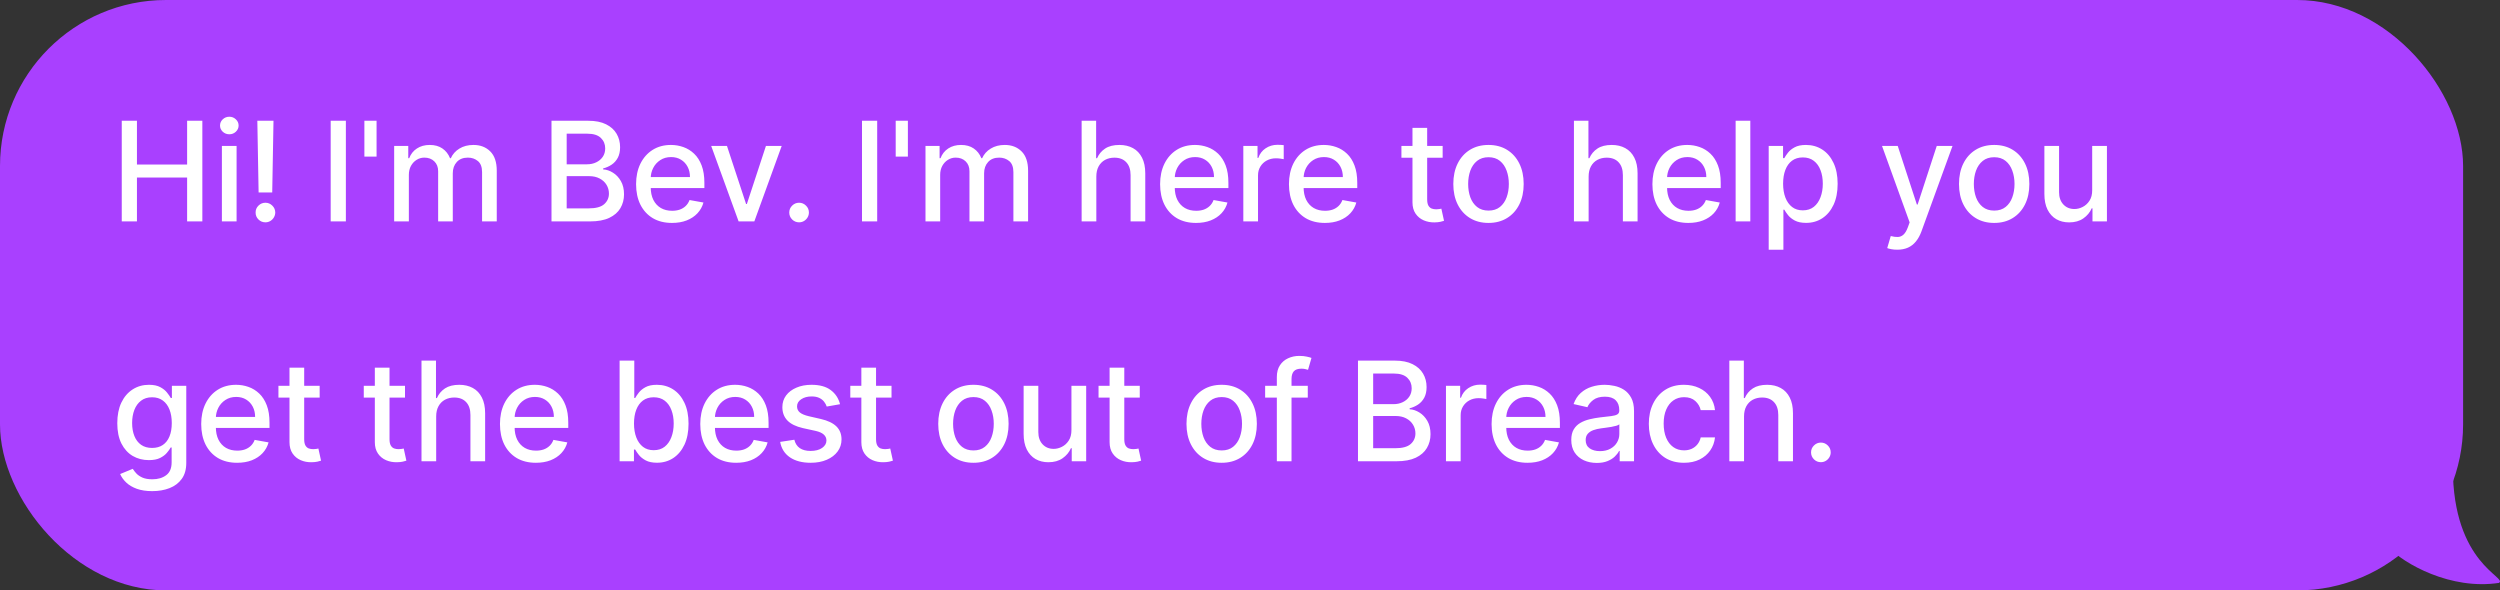 <svg width="271" height="64" viewBox="0 0 271 64" fill="none" xmlns="http://www.w3.org/2000/svg">
<rect x="0" y="0" width="271" height="64" fill="#333333" stroke="none"/>
<rect width="267" height="64" rx="18" fill="#A940FF"/>
<path d="M13.198 24V13.091H14.845V17.832H20.283V13.091H21.934V24H20.283V19.243H14.845V24H13.198ZM24.053 24V15.818H25.646V24H24.053ZM24.858 14.556C24.581 14.556 24.343 14.463 24.144 14.279C23.949 14.091 23.851 13.867 23.851 13.608C23.851 13.345 23.949 13.121 24.144 12.936C24.343 12.748 24.581 12.654 24.858 12.654C25.135 12.654 25.371 12.748 25.566 12.936C25.765 13.121 25.865 13.345 25.865 13.608C25.865 13.867 25.765 14.091 25.566 14.279C25.371 14.463 25.135 14.556 24.858 14.556ZM29.647 13.091L29.509 20.863H28.033L27.895 13.091H29.647ZM28.773 24.101C28.479 24.101 28.227 23.998 28.017 23.792C27.808 23.583 27.704 23.331 27.708 23.036C27.704 22.745 27.808 22.496 28.017 22.29C28.227 22.081 28.479 21.976 28.773 21.976C29.061 21.976 29.31 22.081 29.519 22.29C29.729 22.496 29.835 22.745 29.839 23.036C29.835 23.231 29.784 23.41 29.684 23.574C29.588 23.734 29.461 23.861 29.301 23.957C29.141 24.053 28.965 24.101 28.773 24.101ZM37.492 13.091V24H35.846V13.091H37.492ZM40.82 13.091V16.974H39.499V13.091H40.82ZM42.727 24V15.818H44.256V17.15H44.357C44.528 16.699 44.806 16.347 45.194 16.095C45.581 15.839 46.044 15.712 46.584 15.712C47.131 15.712 47.589 15.839 47.958 16.095C48.331 16.351 48.606 16.702 48.784 17.15H48.869C49.064 16.713 49.375 16.365 49.801 16.106C50.227 15.843 50.735 15.712 51.325 15.712C52.067 15.712 52.672 15.944 53.141 16.409C53.613 16.875 53.849 17.576 53.849 18.514V24H52.257V18.663C52.257 18.109 52.106 17.707 51.804 17.459C51.502 17.21 51.142 17.086 50.723 17.086C50.204 17.086 49.801 17.246 49.514 17.565C49.226 17.881 49.082 18.288 49.082 18.785V24H47.495V18.561C47.495 18.117 47.356 17.761 47.079 17.491C46.802 17.221 46.442 17.086 45.998 17.086C45.696 17.086 45.417 17.166 45.162 17.326C44.91 17.482 44.705 17.7 44.549 17.981C44.396 18.261 44.32 18.586 44.32 18.956V24H42.727ZM59.782 24V13.091H63.777C64.551 13.091 65.192 13.219 65.7 13.474C66.207 13.727 66.588 14.069 66.84 14.502C67.092 14.932 67.218 15.417 67.218 15.957C67.218 16.411 67.134 16.795 66.967 17.107C66.8 17.416 66.577 17.665 66.296 17.853C66.019 18.038 65.714 18.173 65.38 18.258V18.364C65.742 18.382 66.096 18.499 66.44 18.716C66.788 18.929 67.076 19.233 67.303 19.627C67.53 20.021 67.644 20.5 67.644 21.065C67.644 21.622 67.513 22.123 67.25 22.567C66.99 23.008 66.589 23.357 66.046 23.616C65.503 23.872 64.808 24 63.963 24H59.782ZM61.428 22.588H63.803C64.592 22.588 65.156 22.436 65.497 22.13C65.838 21.825 66.009 21.443 66.009 20.985C66.009 20.641 65.922 20.325 65.748 20.037C65.574 19.749 65.325 19.52 65.002 19.35C64.682 19.179 64.302 19.094 63.862 19.094H61.428V22.588ZM61.428 17.81H63.633C64.002 17.81 64.334 17.739 64.629 17.597C64.927 17.455 65.163 17.256 65.338 17.001C65.515 16.741 65.604 16.436 65.604 16.084C65.604 15.633 65.446 15.255 65.13 14.95C64.814 14.645 64.329 14.492 63.675 14.492H61.428V17.81ZM72.845 24.165C72.038 24.165 71.344 23.993 70.762 23.648C70.183 23.3 69.736 22.812 69.419 22.184C69.107 21.552 68.951 20.811 68.951 19.962C68.951 19.124 69.107 18.386 69.419 17.746C69.736 17.107 70.176 16.608 70.741 16.25C71.309 15.891 71.973 15.712 72.733 15.712C73.194 15.712 73.642 15.788 74.075 15.941C74.508 16.093 74.897 16.333 75.242 16.66C75.586 16.986 75.858 17.411 76.057 17.933C76.255 18.451 76.355 19.082 76.355 19.824V20.389H69.851V19.195H74.794C74.794 18.776 74.709 18.405 74.538 18.082C74.368 17.755 74.128 17.498 73.819 17.31C73.514 17.121 73.155 17.027 72.743 17.027C72.296 17.027 71.905 17.137 71.572 17.358C71.241 17.574 70.986 17.858 70.805 18.21C70.627 18.558 70.538 18.936 70.538 19.345V20.277C70.538 20.823 70.634 21.289 70.826 21.672C71.021 22.056 71.293 22.349 71.641 22.551C71.989 22.75 72.395 22.849 72.861 22.849C73.162 22.849 73.438 22.807 73.686 22.722C73.935 22.633 74.15 22.501 74.331 22.327C74.512 22.153 74.65 21.939 74.746 21.683L76.254 21.954C76.133 22.398 75.916 22.787 75.604 23.121C75.295 23.451 74.906 23.709 74.437 23.893C73.972 24.075 73.441 24.165 72.845 24.165ZM84.737 15.818L81.77 24H80.065L77.093 15.818H78.803L80.875 22.114H80.96L83.027 15.818H84.737ZM86.62 24.101C86.329 24.101 86.079 23.998 85.869 23.792C85.66 23.583 85.555 23.331 85.555 23.036C85.555 22.745 85.66 22.496 85.869 22.29C86.079 22.081 86.329 21.976 86.62 21.976C86.912 21.976 87.162 22.081 87.371 22.29C87.581 22.496 87.686 22.745 87.686 23.036C87.686 23.231 87.636 23.41 87.537 23.574C87.441 23.734 87.313 23.861 87.153 23.957C86.993 24.053 86.816 24.101 86.62 24.101ZM95.087 13.091V24H93.441V13.091H95.087ZM98.415 13.091V16.974H97.094V13.091H98.415ZM100.323 24V15.818H101.851V17.15H101.953C102.123 16.699 102.402 16.347 102.789 16.095C103.176 15.839 103.639 15.712 104.179 15.712C104.726 15.712 105.184 15.839 105.553 16.095C105.926 16.351 106.202 16.702 106.379 17.15H106.464C106.66 16.713 106.97 16.365 107.396 16.106C107.823 15.843 108.33 15.712 108.92 15.712C109.662 15.712 110.268 15.944 110.736 16.409C111.209 16.875 111.445 17.576 111.445 18.514V24H109.852V18.663C109.852 18.109 109.701 17.707 109.399 17.459C109.097 17.21 108.737 17.086 108.318 17.086C107.8 17.086 107.396 17.246 107.109 17.565C106.821 17.881 106.677 18.288 106.677 18.785V24H105.09V18.561C105.09 18.117 104.952 17.761 104.675 17.491C104.398 17.221 104.037 17.086 103.593 17.086C103.291 17.086 103.013 17.166 102.757 17.326C102.505 17.482 102.301 17.7 102.144 17.981C101.992 18.261 101.915 18.586 101.915 18.956V24H100.323ZM118.842 19.142V24H117.249V13.091H118.821V17.15H118.922C119.114 16.709 119.406 16.36 119.801 16.101C120.195 15.841 120.71 15.712 121.345 15.712C121.906 15.712 122.397 15.827 122.816 16.058C123.238 16.289 123.565 16.633 123.796 17.091C124.03 17.546 124.147 18.114 124.147 18.796V24H122.555V18.988C122.555 18.387 122.4 17.922 122.091 17.592C121.782 17.258 121.353 17.091 120.802 17.091C120.426 17.091 120.088 17.171 119.79 17.331C119.495 17.491 119.263 17.725 119.092 18.034C118.925 18.34 118.842 18.709 118.842 19.142ZM129.649 24.165C128.843 24.165 128.149 23.993 127.566 23.648C126.987 23.3 126.54 22.812 126.224 22.184C125.911 21.552 125.755 20.811 125.755 19.962C125.755 19.124 125.911 18.386 126.224 17.746C126.54 17.107 126.98 16.608 127.545 16.25C128.113 15.891 128.777 15.712 129.537 15.712C129.999 15.712 130.446 15.788 130.879 15.941C131.313 16.093 131.701 16.333 132.046 16.66C132.39 16.986 132.662 17.411 132.861 17.933C133.06 18.451 133.159 19.082 133.159 19.824V20.389H126.655V19.195H131.598C131.598 18.776 131.513 18.405 131.343 18.082C131.172 17.755 130.933 17.498 130.624 17.31C130.318 17.121 129.96 17.027 129.548 17.027C129.1 17.027 128.71 17.137 128.376 17.358C128.046 17.574 127.79 17.858 127.609 18.21C127.431 18.558 127.342 18.936 127.342 19.345V20.277C127.342 20.823 127.438 21.289 127.63 21.672C127.825 22.056 128.097 22.349 128.445 22.551C128.793 22.75 129.2 22.849 129.665 22.849C129.967 22.849 130.242 22.807 130.491 22.722C130.739 22.633 130.954 22.501 131.135 22.327C131.316 22.153 131.455 21.939 131.551 21.683L133.058 21.954C132.937 22.398 132.721 22.787 132.408 23.121C132.099 23.451 131.71 23.709 131.242 23.893C130.776 24.075 130.245 24.165 129.649 24.165ZM134.776 24V15.818H136.316V17.118H136.401C136.55 16.678 136.813 16.331 137.189 16.079C137.569 15.823 137.999 15.696 138.478 15.696C138.578 15.696 138.695 15.699 138.83 15.706C138.968 15.713 139.077 15.722 139.155 15.733V17.256C139.091 17.239 138.977 17.219 138.814 17.198C138.651 17.173 138.487 17.16 138.324 17.16C137.947 17.16 137.612 17.24 137.317 17.4C137.026 17.556 136.795 17.775 136.625 18.055C136.454 18.332 136.369 18.648 136.369 19.004V24H134.776ZM143.616 24.165C142.81 24.165 142.116 23.993 141.534 23.648C140.955 23.3 140.507 22.812 140.191 22.184C139.879 21.552 139.723 20.811 139.723 19.962C139.723 19.124 139.879 18.386 140.191 17.746C140.507 17.107 140.948 16.608 141.512 16.25C142.081 15.891 142.745 15.712 143.505 15.712C143.966 15.712 144.414 15.788 144.847 15.941C145.28 16.093 145.669 16.333 146.013 16.66C146.358 16.986 146.63 17.411 146.828 17.933C147.027 18.451 147.127 19.082 147.127 19.824V20.389H140.623V19.195H145.566C145.566 18.776 145.481 18.405 145.31 18.082C145.14 17.755 144.9 17.498 144.591 17.31C144.286 17.121 143.927 17.027 143.515 17.027C143.068 17.027 142.677 17.137 142.343 17.358C142.013 17.574 141.757 17.858 141.576 18.21C141.399 18.558 141.31 18.936 141.31 19.345V20.277C141.31 20.823 141.406 21.289 141.598 21.672C141.793 22.056 142.065 22.349 142.413 22.551C142.761 22.75 143.167 22.849 143.632 22.849C143.934 22.849 144.21 22.807 144.458 22.722C144.707 22.633 144.922 22.501 145.103 22.327C145.284 22.153 145.422 21.939 145.518 21.683L147.026 21.954C146.905 22.398 146.688 22.787 146.376 23.121C146.067 23.451 145.678 23.709 145.209 23.893C144.744 24.075 144.213 24.165 143.616 24.165ZM156.383 15.818V17.097H151.914V15.818H156.383ZM153.112 13.858H154.705V21.598C154.705 21.907 154.751 22.139 154.843 22.296C154.936 22.448 155.055 22.553 155.2 22.61C155.349 22.663 155.511 22.69 155.685 22.69C155.813 22.69 155.925 22.681 156.021 22.663C156.117 22.645 156.191 22.631 156.244 22.62L156.532 23.936C156.44 23.972 156.308 24.007 156.138 24.043C155.967 24.082 155.754 24.103 155.499 24.107C155.08 24.114 154.689 24.039 154.327 23.883C153.965 23.727 153.672 23.485 153.448 23.158C153.224 22.832 153.112 22.422 153.112 21.928V13.858ZM161.353 24.165C160.586 24.165 159.917 23.989 159.345 23.638C158.773 23.286 158.329 22.794 158.013 22.162C157.697 21.53 157.539 20.791 157.539 19.946C157.539 19.098 157.697 18.355 158.013 17.72C158.329 17.084 158.773 16.591 159.345 16.239C159.917 15.887 160.586 15.712 161.353 15.712C162.12 15.712 162.79 15.887 163.361 16.239C163.933 16.591 164.377 17.084 164.693 17.72C165.009 18.355 165.167 19.098 165.167 19.946C165.167 20.791 165.009 21.53 164.693 22.162C164.377 22.794 163.933 23.286 163.361 23.638C162.79 23.989 162.12 24.165 161.353 24.165ZM161.359 22.828C161.856 22.828 162.268 22.697 162.594 22.434C162.921 22.171 163.162 21.821 163.319 21.385C163.479 20.948 163.558 20.467 163.558 19.941C163.558 19.419 163.479 18.94 163.319 18.503C163.162 18.062 162.921 17.709 162.594 17.443C162.268 17.177 161.856 17.043 161.359 17.043C160.858 17.043 160.442 17.177 160.112 17.443C159.785 17.709 159.542 18.062 159.382 18.503C159.226 18.94 159.148 19.419 159.148 19.941C159.148 20.467 159.226 20.948 159.382 21.385C159.542 21.821 159.785 22.171 160.112 22.434C160.442 22.697 160.858 22.828 161.359 22.828ZM172.207 19.142V24H170.615V13.091H172.186V17.15H172.287C172.479 16.709 172.772 16.36 173.166 16.101C173.56 15.841 174.075 15.712 174.711 15.712C175.272 15.712 175.762 15.827 176.181 16.058C176.604 16.289 176.93 16.633 177.161 17.091C177.396 17.546 177.513 18.114 177.513 18.796V24H175.92V18.988C175.92 18.387 175.766 17.922 175.457 17.592C175.148 17.258 174.718 17.091 174.168 17.091C173.791 17.091 173.454 17.171 173.155 17.331C172.861 17.491 172.628 17.725 172.458 18.034C172.291 18.34 172.207 18.709 172.207 19.142ZM183.014 24.165C182.208 24.165 181.514 23.993 180.932 23.648C180.353 23.3 179.905 22.812 179.589 22.184C179.277 21.552 179.121 20.811 179.121 19.962C179.121 19.124 179.277 18.386 179.589 17.746C179.905 17.107 180.346 16.608 180.91 16.25C181.478 15.891 182.143 15.712 182.902 15.712C183.364 15.712 183.812 15.788 184.245 15.941C184.678 16.093 185.067 16.333 185.411 16.66C185.756 16.986 186.027 17.411 186.226 17.933C186.425 18.451 186.525 19.082 186.525 19.824V20.389H180.021V19.195H184.964C184.964 18.776 184.879 18.405 184.708 18.082C184.538 17.755 184.298 17.498 183.989 17.31C183.684 17.121 183.325 17.027 182.913 17.027C182.466 17.027 182.075 17.137 181.741 17.358C181.411 17.574 181.155 17.858 180.974 18.21C180.797 18.558 180.708 18.936 180.708 19.345V20.277C180.708 20.823 180.804 21.289 180.996 21.672C181.191 22.056 181.462 22.349 181.81 22.551C182.159 22.75 182.565 22.849 183.03 22.849C183.332 22.849 183.607 22.807 183.856 22.722C184.105 22.633 184.319 22.501 184.5 22.327C184.682 22.153 184.82 21.939 184.916 21.683L186.423 21.954C186.303 22.398 186.086 22.787 185.774 23.121C185.465 23.451 185.076 23.709 184.607 23.893C184.142 24.075 183.611 24.165 183.014 24.165ZM189.734 13.091V24H188.142V13.091H189.734ZM191.727 27.068V15.818H193.283V17.145H193.416C193.508 16.974 193.641 16.777 193.815 16.553C193.989 16.329 194.231 16.134 194.54 15.967C194.849 15.797 195.257 15.712 195.765 15.712C196.425 15.712 197.015 15.879 197.533 16.212C198.052 16.546 198.458 17.027 198.753 17.656C199.051 18.284 199.2 19.041 199.2 19.925C199.2 20.809 199.053 21.567 198.758 22.2C198.464 22.828 198.059 23.313 197.544 23.654C197.029 23.991 196.441 24.16 195.781 24.16C195.284 24.16 194.877 24.076 194.561 23.909C194.248 23.742 194.003 23.547 193.826 23.323C193.648 23.1 193.512 22.901 193.416 22.727H193.32V27.068H191.727ZM193.288 19.909C193.288 20.484 193.371 20.989 193.538 21.422C193.705 21.855 193.947 22.194 194.263 22.439C194.579 22.681 194.966 22.802 195.424 22.802C195.9 22.802 196.297 22.675 196.617 22.423C196.937 22.168 197.178 21.821 197.341 21.385C197.508 20.948 197.592 20.456 197.592 19.909C197.592 19.369 197.51 18.885 197.347 18.455C197.187 18.025 196.946 17.686 196.622 17.438C196.303 17.189 195.903 17.065 195.424 17.065C194.962 17.065 194.572 17.184 194.252 17.422C193.936 17.659 193.696 17.991 193.533 18.418C193.37 18.844 193.288 19.341 193.288 19.909ZM205.661 27.068C205.423 27.068 205.207 27.049 205.012 27.01C204.816 26.974 204.671 26.935 204.575 26.892L204.958 25.587C205.249 25.666 205.509 25.699 205.736 25.689C205.963 25.678 206.164 25.593 206.338 25.433C206.515 25.273 206.672 25.012 206.807 24.65L207.004 24.107L204.01 15.818H205.715L207.787 22.168H207.872L209.944 15.818H211.654L208.282 25.092C208.126 25.518 207.927 25.879 207.686 26.173C207.444 26.472 207.156 26.695 206.823 26.845C206.489 26.994 206.102 27.068 205.661 27.068ZM216.169 24.165C215.402 24.165 214.732 23.989 214.161 23.638C213.589 23.286 213.145 22.794 212.829 22.162C212.513 21.53 212.355 20.791 212.355 19.946C212.355 19.098 212.513 18.355 212.829 17.72C213.145 17.084 213.589 16.591 214.161 16.239C214.732 15.887 215.402 15.712 216.169 15.712C216.936 15.712 217.605 15.887 218.177 16.239C218.749 16.591 219.193 17.084 219.509 17.72C219.825 18.355 219.983 19.098 219.983 19.946C219.983 20.791 219.825 21.53 219.509 22.162C219.193 22.794 218.749 23.286 218.177 23.638C217.605 23.989 216.936 24.165 216.169 24.165ZM216.174 22.828C216.671 22.828 217.083 22.697 217.41 22.434C217.737 22.171 217.978 21.821 218.134 21.385C218.294 20.948 218.374 20.467 218.374 19.941C218.374 19.419 218.294 18.94 218.134 18.503C217.978 18.062 217.737 17.709 217.41 17.443C217.083 17.177 216.671 17.043 216.174 17.043C215.673 17.043 215.258 17.177 214.928 17.443C214.601 17.709 214.358 18.062 214.198 18.503C214.042 18.94 213.964 19.419 213.964 19.941C213.964 20.467 214.042 20.948 214.198 21.385C214.358 21.821 214.601 22.171 214.928 22.434C215.258 22.697 215.673 22.828 216.174 22.828ZM226.793 20.607V15.818H228.391V24H226.825V22.583H226.74C226.552 23.02 226.25 23.384 225.835 23.675C225.423 23.963 224.91 24.107 224.295 24.107C223.77 24.107 223.304 23.991 222.9 23.76C222.498 23.526 222.182 23.18 221.951 22.722C221.724 22.264 221.611 21.697 221.611 21.022V15.818H223.203V20.831C223.203 21.388 223.358 21.832 223.667 22.162C223.976 22.492 224.377 22.658 224.87 22.658C225.169 22.658 225.465 22.583 225.76 22.434C226.058 22.285 226.305 22.059 226.5 21.758C226.699 21.456 226.797 21.072 226.793 20.607ZM16.501 53.239C15.851 53.239 15.292 53.153 14.823 52.983C14.358 52.812 13.978 52.587 13.683 52.306C13.389 52.026 13.168 51.719 13.023 51.385L14.392 50.82C14.488 50.977 14.615 51.142 14.775 51.316C14.939 51.493 15.159 51.644 15.436 51.769C15.716 51.893 16.077 51.955 16.517 51.955C17.121 51.955 17.62 51.807 18.014 51.513C18.408 51.222 18.605 50.756 18.605 50.117V48.508H18.504C18.408 48.682 18.27 48.876 18.088 49.089C17.911 49.302 17.666 49.487 17.353 49.643C17.041 49.799 16.634 49.877 16.134 49.877C15.487 49.877 14.905 49.727 14.386 49.425C13.871 49.119 13.463 48.67 13.161 48.077C12.863 47.48 12.714 46.747 12.714 45.877C12.714 45.007 12.861 44.261 13.156 43.64C13.454 43.019 13.863 42.543 14.381 42.212C14.899 41.879 15.487 41.712 16.144 41.712C16.652 41.712 17.062 41.797 17.375 41.967C17.687 42.134 17.93 42.33 18.104 42.553C18.282 42.777 18.419 42.974 18.515 43.145H18.632V41.818H20.192V50.181C20.192 50.884 20.029 51.461 19.702 51.912C19.376 52.363 18.934 52.697 18.376 52.914C17.822 53.13 17.197 53.239 16.501 53.239ZM16.485 48.556C16.943 48.556 17.33 48.45 17.646 48.237C17.966 48.02 18.207 47.711 18.371 47.31C18.538 46.905 18.621 46.42 18.621 45.856C18.621 45.305 18.539 44.821 18.376 44.402C18.213 43.983 17.973 43.656 17.657 43.422C17.341 43.184 16.95 43.065 16.485 43.065C16.006 43.065 15.606 43.189 15.287 43.438C14.967 43.682 14.726 44.016 14.562 44.439C14.402 44.861 14.322 45.334 14.322 45.856C14.322 46.392 14.404 46.863 14.568 47.267C14.731 47.672 14.972 47.988 15.292 48.216C15.615 48.443 16.013 48.556 16.485 48.556ZM25.705 50.165C24.899 50.165 24.204 49.993 23.622 49.648C23.043 49.3 22.596 48.812 22.28 48.184C21.967 47.551 21.811 46.811 21.811 45.962C21.811 45.124 21.967 44.386 22.28 43.746C22.596 43.107 23.036 42.608 23.601 42.25C24.169 41.891 24.833 41.712 25.593 41.712C26.055 41.712 26.502 41.788 26.935 41.941C27.369 42.093 27.757 42.333 28.102 42.66C28.446 42.986 28.718 43.411 28.917 43.933C29.116 44.451 29.215 45.082 29.215 45.824V46.389H22.711V45.195H27.654C27.654 44.776 27.569 44.405 27.399 44.082C27.228 43.755 26.988 43.498 26.68 43.31C26.374 43.121 26.015 43.027 25.604 43.027C25.156 43.027 24.765 43.137 24.432 43.358C24.101 43.574 23.846 43.858 23.665 44.21C23.487 44.558 23.398 44.936 23.398 45.344V46.277C23.398 46.824 23.494 47.289 23.686 47.672C23.881 48.056 24.153 48.349 24.501 48.551C24.849 48.75 25.256 48.849 25.721 48.849C26.023 48.849 26.298 48.807 26.546 48.722C26.795 48.633 27.01 48.501 27.191 48.327C27.372 48.153 27.511 47.939 27.606 47.683L29.114 47.955C28.993 48.398 28.776 48.787 28.464 49.121C28.155 49.451 27.766 49.709 27.297 49.894C26.832 50.075 26.301 50.165 25.705 50.165ZM34.651 41.818V43.097H30.182V41.818H34.651ZM31.381 39.858H32.974V47.598C32.974 47.907 33.02 48.139 33.112 48.295C33.204 48.448 33.323 48.553 33.469 48.61C33.618 48.663 33.78 48.69 33.954 48.69C34.081 48.69 34.193 48.681 34.289 48.663C34.385 48.645 34.46 48.631 34.513 48.62L34.801 49.936C34.708 49.972 34.577 50.007 34.406 50.043C34.236 50.082 34.023 50.103 33.767 50.106C33.348 50.114 32.958 50.039 32.595 49.883C32.233 49.727 31.94 49.485 31.716 49.158C31.493 48.832 31.381 48.422 31.381 47.928V39.858ZM43.902 41.818V43.097H39.433V41.818H43.902ZM40.632 39.858H42.224V47.598C42.224 47.907 42.27 48.139 42.363 48.295C42.455 48.448 42.574 48.553 42.72 48.61C42.869 48.663 43.03 48.69 43.204 48.69C43.332 48.69 43.444 48.681 43.54 48.663C43.636 48.645 43.711 48.631 43.764 48.62L44.051 49.936C43.959 49.972 43.828 50.007 43.657 50.043C43.487 50.082 43.274 50.103 43.018 50.106C42.599 50.114 42.208 50.039 41.846 49.883C41.484 49.727 41.191 49.485 40.967 49.158C40.743 48.832 40.632 48.422 40.632 47.928V39.858ZM47.282 45.142V50H45.69V39.091H47.261V43.15H47.362C47.554 42.709 47.847 42.36 48.241 42.1C48.636 41.841 49.15 41.712 49.786 41.712C50.347 41.712 50.837 41.827 51.256 42.058C51.679 42.289 52.005 42.633 52.236 43.091C52.471 43.546 52.588 44.114 52.588 44.796V50H50.995V44.988C50.995 44.387 50.841 43.922 50.532 43.592C50.223 43.258 49.793 43.091 49.243 43.091C48.866 43.091 48.529 43.171 48.231 43.331C47.936 43.491 47.703 43.725 47.533 44.034C47.366 44.34 47.282 44.709 47.282 45.142ZM58.09 50.165C57.283 50.165 56.589 49.993 56.007 49.648C55.428 49.3 54.98 48.812 54.664 48.184C54.352 47.551 54.196 46.811 54.196 45.962C54.196 45.124 54.352 44.386 54.664 43.746C54.98 43.107 55.421 42.608 55.986 42.25C56.554 41.891 57.218 41.712 57.978 41.712C58.439 41.712 58.887 41.788 59.32 41.941C59.753 42.093 60.142 42.333 60.486 42.66C60.831 42.986 61.103 43.411 61.301 43.933C61.5 44.451 61.6 45.082 61.6 45.824V46.389H55.096V45.195H60.039C60.039 44.776 59.954 44.405 59.783 44.082C59.613 43.755 59.373 43.498 59.064 43.31C58.759 43.121 58.4 43.027 57.988 43.027C57.541 43.027 57.15 43.137 56.816 43.358C56.486 43.574 56.23 43.858 56.049 44.21C55.872 44.558 55.783 44.936 55.783 45.344V46.277C55.783 46.824 55.879 47.289 56.071 47.672C56.266 48.056 56.538 48.349 56.886 48.551C57.234 48.75 57.64 48.849 58.105 48.849C58.407 48.849 58.683 48.807 58.931 48.722C59.18 48.633 59.395 48.501 59.576 48.327C59.757 48.153 59.895 47.939 59.991 47.683L61.499 47.955C61.378 48.398 61.161 48.787 60.849 49.121C60.54 49.451 60.151 49.709 59.682 49.894C59.217 50.075 58.686 50.165 58.09 50.165ZM67.165 50V39.091H68.757V43.145H68.853C68.945 42.974 69.079 42.777 69.253 42.553C69.427 42.33 69.668 42.134 69.977 41.967C70.286 41.797 70.694 41.712 71.202 41.712C71.863 41.712 72.452 41.879 72.971 42.212C73.489 42.546 73.896 43.027 74.19 43.656C74.489 44.284 74.638 45.041 74.638 45.925C74.638 46.809 74.49 47.568 74.196 48.2C73.901 48.828 73.496 49.313 72.981 49.654C72.466 49.991 71.879 50.16 71.218 50.16C70.721 50.16 70.314 50.076 69.998 49.909C69.686 49.742 69.441 49.547 69.263 49.324C69.086 49.1 68.949 48.901 68.853 48.727H68.72V50H67.165ZM68.725 45.909C68.725 46.484 68.809 46.989 68.976 47.422C69.142 47.855 69.384 48.194 69.7 48.439C70.016 48.681 70.403 48.801 70.861 48.801C71.337 48.801 71.735 48.675 72.054 48.423C72.374 48.168 72.615 47.821 72.779 47.385C72.946 46.948 73.029 46.456 73.029 45.909C73.029 45.369 72.948 44.885 72.784 44.455C72.624 44.025 72.383 43.686 72.06 43.438C71.74 43.189 71.341 43.065 70.861 43.065C70.4 43.065 70.009 43.184 69.689 43.422C69.373 43.659 69.134 43.992 68.97 44.418C68.807 44.844 68.725 45.341 68.725 45.909ZM79.803 50.165C78.996 50.165 78.302 49.993 77.72 49.648C77.141 49.3 76.694 48.812 76.377 48.184C76.065 47.551 75.909 46.811 75.909 45.962C75.909 45.124 76.065 44.386 76.377 43.746C76.694 43.107 77.134 42.608 77.699 42.25C78.267 41.891 78.931 41.712 79.691 41.712C80.152 41.712 80.6 41.788 81.033 41.941C81.466 42.093 81.855 42.333 82.2 42.66C82.544 42.986 82.816 43.411 83.015 43.933C83.213 44.451 83.313 45.082 83.313 45.824V46.389H76.809V45.195H81.752C81.752 44.776 81.667 44.405 81.496 44.082C81.326 43.755 81.086 43.498 80.777 43.31C80.472 43.121 80.113 43.027 79.701 43.027C79.254 43.027 78.863 43.137 78.529 43.358C78.199 43.574 77.944 43.858 77.763 44.21C77.585 44.558 77.496 44.936 77.496 45.344V46.277C77.496 46.824 77.592 47.289 77.784 47.672C77.979 48.056 78.251 48.349 78.599 48.551C78.947 48.75 79.353 48.849 79.819 48.849C80.12 48.849 80.396 48.807 80.644 48.722C80.893 48.633 81.108 48.501 81.289 48.327C81.47 48.153 81.608 47.939 81.704 47.683L83.212 47.955C83.091 48.398 82.874 48.787 82.562 49.121C82.253 49.451 81.864 49.709 81.395 49.894C80.93 50.075 80.399 50.165 79.803 50.165ZM91.061 43.816L89.618 44.071C89.557 43.887 89.461 43.711 89.33 43.544C89.202 43.377 89.028 43.24 88.808 43.134C88.588 43.027 88.312 42.974 87.982 42.974C87.531 42.974 87.155 43.075 86.853 43.278C86.551 43.477 86.4 43.734 86.4 44.05C86.4 44.324 86.501 44.544 86.704 44.711C86.906 44.877 87.233 45.014 87.684 45.121L88.984 45.419C89.737 45.593 90.298 45.861 90.667 46.223C91.036 46.586 91.221 47.056 91.221 47.635C91.221 48.125 91.079 48.562 90.795 48.945C90.514 49.325 90.122 49.624 89.618 49.84C89.117 50.057 88.536 50.165 87.876 50.165C86.96 50.165 86.212 49.97 85.633 49.579C85.054 49.185 84.699 48.626 84.568 47.901L86.107 47.667C86.203 48.068 86.4 48.372 86.698 48.578C86.997 48.78 87.386 48.881 87.865 48.881C88.387 48.881 88.804 48.773 89.117 48.556C89.429 48.336 89.586 48.068 89.586 47.752C89.586 47.496 89.49 47.282 89.298 47.108C89.11 46.934 88.82 46.802 88.43 46.713L87.045 46.41C86.281 46.236 85.717 45.959 85.351 45.579C84.989 45.199 84.808 44.718 84.808 44.135C84.808 43.652 84.942 43.23 85.212 42.867C85.482 42.505 85.855 42.223 86.331 42.021C86.807 41.815 87.352 41.712 87.966 41.712C88.85 41.712 89.546 41.903 90.054 42.287C90.562 42.667 90.898 43.176 91.061 43.816ZM96.641 41.818V43.097H92.172V41.818H96.641ZM93.371 39.858H94.963V47.598C94.963 47.907 95.01 48.139 95.102 48.295C95.194 48.448 95.313 48.553 95.459 48.61C95.608 48.663 95.769 48.69 95.944 48.69C96.071 48.69 96.183 48.681 96.279 48.663C96.375 48.645 96.45 48.631 96.503 48.62L96.79 49.936C96.698 49.972 96.567 50.007 96.396 50.043C96.226 50.082 96.013 50.103 95.757 50.106C95.338 50.114 94.947 50.039 94.585 49.883C94.223 49.727 93.93 49.485 93.706 49.158C93.483 48.832 93.371 48.422 93.371 47.928V39.858ZM105.519 50.165C104.752 50.165 104.083 49.989 103.511 49.638C102.939 49.286 102.495 48.794 102.179 48.162C101.863 47.53 101.705 46.791 101.705 45.946C101.705 45.098 101.863 44.355 102.179 43.72C102.495 43.084 102.939 42.591 103.511 42.239C104.083 41.887 104.752 41.712 105.519 41.712C106.286 41.712 106.956 41.887 107.527 42.239C108.099 42.591 108.543 43.084 108.859 43.72C109.175 44.355 109.333 45.098 109.333 45.946C109.333 46.791 109.175 47.53 108.859 48.162C108.543 48.794 108.099 49.286 107.527 49.638C106.956 49.989 106.286 50.165 105.519 50.165ZM105.525 48.828C106.022 48.828 106.434 48.697 106.76 48.434C107.087 48.171 107.329 47.821 107.485 47.385C107.645 46.948 107.724 46.467 107.724 45.941C107.724 45.419 107.645 44.94 107.485 44.503C107.329 44.062 107.087 43.709 106.76 43.443C106.434 43.176 106.022 43.043 105.525 43.043C105.024 43.043 104.608 43.176 104.278 43.443C103.951 43.709 103.708 44.062 103.548 44.503C103.392 44.94 103.314 45.419 103.314 45.941C103.314 46.467 103.392 46.948 103.548 47.385C103.708 47.821 103.951 48.171 104.278 48.434C104.608 48.697 105.024 48.828 105.525 48.828ZM116.144 46.607V41.818H117.742V50H116.176V48.583H116.091C115.902 49.02 115.6 49.384 115.185 49.675C114.773 49.963 114.26 50.106 113.646 50.106C113.12 50.106 112.655 49.991 112.25 49.76C111.849 49.526 111.533 49.18 111.302 48.722C111.075 48.264 110.961 47.697 110.961 47.022V41.818H112.554V46.831C112.554 47.388 112.708 47.832 113.017 48.162C113.326 48.492 113.727 48.658 114.221 48.658C114.519 48.658 114.816 48.583 115.11 48.434C115.409 48.285 115.656 48.059 115.851 47.758C116.05 47.456 116.147 47.072 116.144 46.607ZM123.551 41.818V43.097H119.082V41.818H123.551ZM120.28 39.858H121.873V47.598C121.873 47.907 121.919 48.139 122.012 48.295C122.104 48.448 122.223 48.553 122.369 48.61C122.518 48.663 122.679 48.69 122.853 48.69C122.981 48.69 123.093 48.681 123.189 48.663C123.285 48.645 123.359 48.631 123.413 48.62L123.7 49.936C123.608 49.972 123.476 50.007 123.306 50.043C123.136 50.082 122.922 50.103 122.667 50.106C122.248 50.114 121.857 50.039 121.495 49.883C121.133 49.727 120.84 49.485 120.616 49.158C120.392 48.832 120.28 48.422 120.28 47.928V39.858ZM132.429 50.165C131.662 50.165 130.993 49.989 130.421 49.638C129.849 49.286 129.405 48.794 129.089 48.162C128.773 47.53 128.615 46.791 128.615 45.946C128.615 45.098 128.773 44.355 129.089 43.72C129.405 43.084 129.849 42.591 130.421 42.239C130.993 41.887 131.662 41.712 132.429 41.712C133.196 41.712 133.865 41.887 134.437 42.239C135.009 42.591 135.453 43.084 135.769 43.72C136.085 44.355 136.243 45.098 136.243 45.946C136.243 46.791 136.085 47.53 135.769 48.162C135.453 48.794 135.009 49.286 134.437 49.638C133.865 49.989 133.196 50.165 132.429 50.165ZM132.434 48.828C132.931 48.828 133.343 48.697 133.67 48.434C133.997 48.171 134.238 47.821 134.395 47.385C134.554 46.948 134.634 46.467 134.634 45.941C134.634 45.419 134.554 44.94 134.395 44.503C134.238 44.062 133.997 43.709 133.67 43.443C133.343 43.176 132.931 43.043 132.434 43.043C131.934 43.043 131.518 43.176 131.188 43.443C130.861 43.709 130.618 44.062 130.458 44.503C130.302 44.94 130.224 45.419 130.224 45.941C130.224 46.467 130.302 46.948 130.458 47.385C130.618 47.821 130.861 48.171 131.188 48.434C131.518 48.697 131.934 48.828 132.434 48.828ZM141.764 41.818V43.097H137.141V41.818H141.764ZM138.409 50V40.87C138.409 40.359 138.521 39.934 138.744 39.597C138.968 39.256 139.264 39.002 139.634 38.835C140.003 38.665 140.404 38.58 140.838 38.58C141.157 38.58 141.431 38.606 141.658 38.659C141.885 38.709 142.054 38.755 142.164 38.798L141.791 40.087C141.717 40.066 141.621 40.041 141.503 40.012C141.386 39.98 141.244 39.965 141.077 39.965C140.69 39.965 140.413 40.06 140.246 40.252C140.083 40.444 140.001 40.721 140.001 41.083V50H138.409ZM147.205 50V39.091H151.2C151.975 39.091 152.616 39.219 153.123 39.474C153.631 39.727 154.011 40.069 154.263 40.502C154.515 40.932 154.641 41.417 154.641 41.957C154.641 42.411 154.558 42.795 154.391 43.107C154.224 43.416 154 43.665 153.72 43.853C153.443 44.038 153.138 44.173 152.804 44.258V44.364C153.166 44.382 153.519 44.499 153.864 44.716C154.212 44.929 154.499 45.233 154.727 45.627C154.954 46.021 155.068 46.5 155.068 47.065C155.068 47.623 154.936 48.123 154.673 48.567C154.414 49.008 154.013 49.357 153.47 49.617C152.926 49.872 152.232 50 151.387 50H147.205ZM148.851 48.588H151.227C152.015 48.588 152.58 48.436 152.921 48.13C153.262 47.825 153.432 47.443 153.432 46.985C153.432 46.641 153.345 46.325 153.171 46.037C152.997 45.749 152.749 45.52 152.426 45.35C152.106 45.179 151.726 45.094 151.286 45.094H148.851V48.588ZM148.851 43.81H151.057C151.426 43.81 151.758 43.739 152.053 43.597C152.351 43.455 152.587 43.256 152.761 43.001C152.939 42.742 153.027 42.436 153.027 42.084C153.027 41.633 152.869 41.255 152.553 40.95C152.237 40.645 151.753 40.492 151.099 40.492H148.851V43.81ZM156.742 50V41.818H158.281V43.118H158.367C158.516 42.678 158.779 42.331 159.155 42.079C159.535 41.824 159.965 41.696 160.444 41.696C160.543 41.696 160.661 41.699 160.796 41.706C160.934 41.713 161.042 41.722 161.121 41.733V43.256C161.057 43.239 160.943 43.219 160.78 43.198C160.616 43.173 160.453 43.16 160.29 43.16C159.913 43.16 159.578 43.24 159.283 43.4C158.992 43.556 158.761 43.775 158.59 44.055C158.42 44.332 158.335 44.648 158.335 45.004V50H156.742ZM165.582 50.165C164.776 50.165 164.082 49.993 163.499 49.648C162.921 49.3 162.473 48.812 162.157 48.184C161.845 47.551 161.688 46.811 161.688 45.962C161.688 45.124 161.845 44.386 162.157 43.746C162.473 43.107 162.913 42.608 163.478 42.25C164.046 41.891 164.71 41.712 165.47 41.712C165.932 41.712 166.379 41.788 166.813 41.941C167.246 42.093 167.635 42.333 167.979 42.66C168.324 42.986 168.595 43.411 168.794 43.933C168.993 44.451 169.092 45.082 169.092 45.824V46.389H162.588V45.195H167.532C167.532 44.776 167.446 44.405 167.276 44.082C167.106 43.755 166.866 43.498 166.557 43.31C166.251 43.121 165.893 43.027 165.481 43.027C165.033 43.027 164.643 43.137 164.309 43.358C163.979 43.574 163.723 43.858 163.542 44.21C163.364 44.558 163.276 44.936 163.276 45.344V46.277C163.276 46.824 163.372 47.289 163.563 47.672C163.759 48.056 164.03 48.349 164.378 48.551C164.726 48.75 165.133 48.849 165.598 48.849C165.9 48.849 166.175 48.807 166.424 48.722C166.672 48.633 166.887 48.501 167.068 48.327C167.249 48.153 167.388 47.939 167.484 47.683L168.991 47.955C168.87 48.398 168.654 48.787 168.341 49.121C168.032 49.451 167.644 49.709 167.175 49.894C166.71 50.075 166.179 50.165 165.582 50.165ZM173.091 50.181C172.572 50.181 172.103 50.085 171.684 49.894C171.265 49.698 170.933 49.416 170.688 49.047C170.447 48.677 170.326 48.224 170.326 47.688C170.326 47.227 170.415 46.847 170.592 46.548C170.77 46.25 171.01 46.014 171.311 45.84C171.613 45.666 171.951 45.534 172.324 45.446C172.696 45.357 173.076 45.289 173.463 45.243C173.954 45.186 174.351 45.14 174.657 45.105C174.962 45.066 175.184 45.004 175.322 44.918C175.461 44.833 175.53 44.695 175.53 44.503V44.466C175.53 44 175.399 43.64 175.136 43.384C174.877 43.129 174.49 43.001 173.975 43.001C173.439 43.001 173.016 43.12 172.707 43.358C172.402 43.592 172.19 43.853 172.073 44.141L170.576 43.8C170.754 43.303 171.013 42.901 171.354 42.596C171.699 42.287 172.094 42.063 172.542 41.925C172.989 41.783 173.46 41.712 173.954 41.712C174.28 41.712 174.626 41.751 174.992 41.829C175.362 41.903 175.706 42.042 176.026 42.244C176.349 42.447 176.613 42.736 176.819 43.113C177.025 43.485 177.128 43.97 177.128 44.567V50H175.573V48.881H175.509C175.406 49.087 175.251 49.29 175.045 49.489C174.84 49.688 174.575 49.853 174.252 49.984C173.929 50.115 173.542 50.181 173.091 50.181ZM173.437 48.903C173.877 48.903 174.254 48.816 174.566 48.642C174.882 48.468 175.122 48.24 175.285 47.96C175.452 47.676 175.536 47.372 175.536 47.049V45.994C175.479 46.051 175.369 46.104 175.205 46.154C175.045 46.2 174.863 46.241 174.657 46.277C174.451 46.309 174.25 46.339 174.055 46.367C173.859 46.392 173.696 46.413 173.565 46.431C173.256 46.47 172.973 46.536 172.718 46.628C172.466 46.721 172.263 46.854 172.11 47.028C171.961 47.198 171.887 47.425 171.887 47.709C171.887 48.104 172.032 48.402 172.324 48.604C172.615 48.803 172.986 48.903 173.437 48.903ZM182.546 50.165C181.754 50.165 181.072 49.986 180.5 49.627C179.932 49.265 179.496 48.766 179.19 48.13C178.885 47.495 178.732 46.767 178.732 45.946C178.732 45.115 178.888 44.382 179.201 43.746C179.513 43.107 179.954 42.608 180.522 42.25C181.09 41.891 181.759 41.712 182.53 41.712C183.151 41.712 183.705 41.827 184.192 42.058C184.678 42.285 185.071 42.605 185.369 43.017C185.671 43.429 185.85 43.91 185.907 44.46H184.357C184.272 44.077 184.076 43.746 183.771 43.469C183.469 43.193 183.064 43.054 182.557 43.054C182.113 43.054 181.724 43.171 181.39 43.406C181.06 43.636 180.802 43.967 180.618 44.396C180.433 44.822 180.341 45.327 180.341 45.909C180.341 46.506 180.431 47.021 180.612 47.454C180.793 47.887 181.049 48.223 181.379 48.461C181.713 48.699 182.106 48.818 182.557 48.818C182.858 48.818 183.132 48.762 183.377 48.652C183.625 48.539 183.833 48.377 184 48.168C184.171 47.958 184.29 47.706 184.357 47.411H185.907C185.85 47.94 185.678 48.413 185.39 48.828C185.103 49.244 184.717 49.57 184.235 49.808C183.755 50.046 183.192 50.165 182.546 50.165ZM189.053 45.142V50H187.46V39.091H189.032V43.15H189.133C189.325 42.709 189.618 42.36 190.012 42.1C190.406 41.841 190.921 41.712 191.557 41.712C192.118 41.712 192.608 41.827 193.027 42.058C193.449 42.289 193.776 42.633 194.007 43.091C194.241 43.546 194.358 44.114 194.358 44.796V50H192.766V44.988C192.766 44.387 192.611 43.922 192.302 43.592C191.993 43.258 191.564 43.091 191.013 43.091C190.637 43.091 190.299 43.171 190.001 43.331C189.706 43.491 189.474 43.725 189.303 44.034C189.136 44.34 189.053 44.709 189.053 45.142ZM197.383 50.101C197.092 50.101 196.842 49.998 196.632 49.792C196.423 49.583 196.318 49.331 196.318 49.036C196.318 48.745 196.423 48.496 196.632 48.29C196.842 48.081 197.092 47.976 197.383 47.976C197.674 47.976 197.925 48.081 198.134 48.29C198.344 48.496 198.448 48.745 198.448 49.036C198.448 49.231 198.399 49.41 198.299 49.574C198.203 49.734 198.076 49.861 197.916 49.957C197.756 50.053 197.578 50.101 197.383 50.101Z" fill="white"/>
<path d="M270.888 63.185C265.688 63.985 260.554 61.121 258.888 59.288C260.605 55.191 250 45.242 257 45.242C258.618 45.242 260.001 41.001 265.888 44.185C265.909 45.471 265.888 49.926 265.888 50.684C265.888 61.184 271.888 62.581 270.888 63.185Z" fill="#A940FF"/>
</svg>
